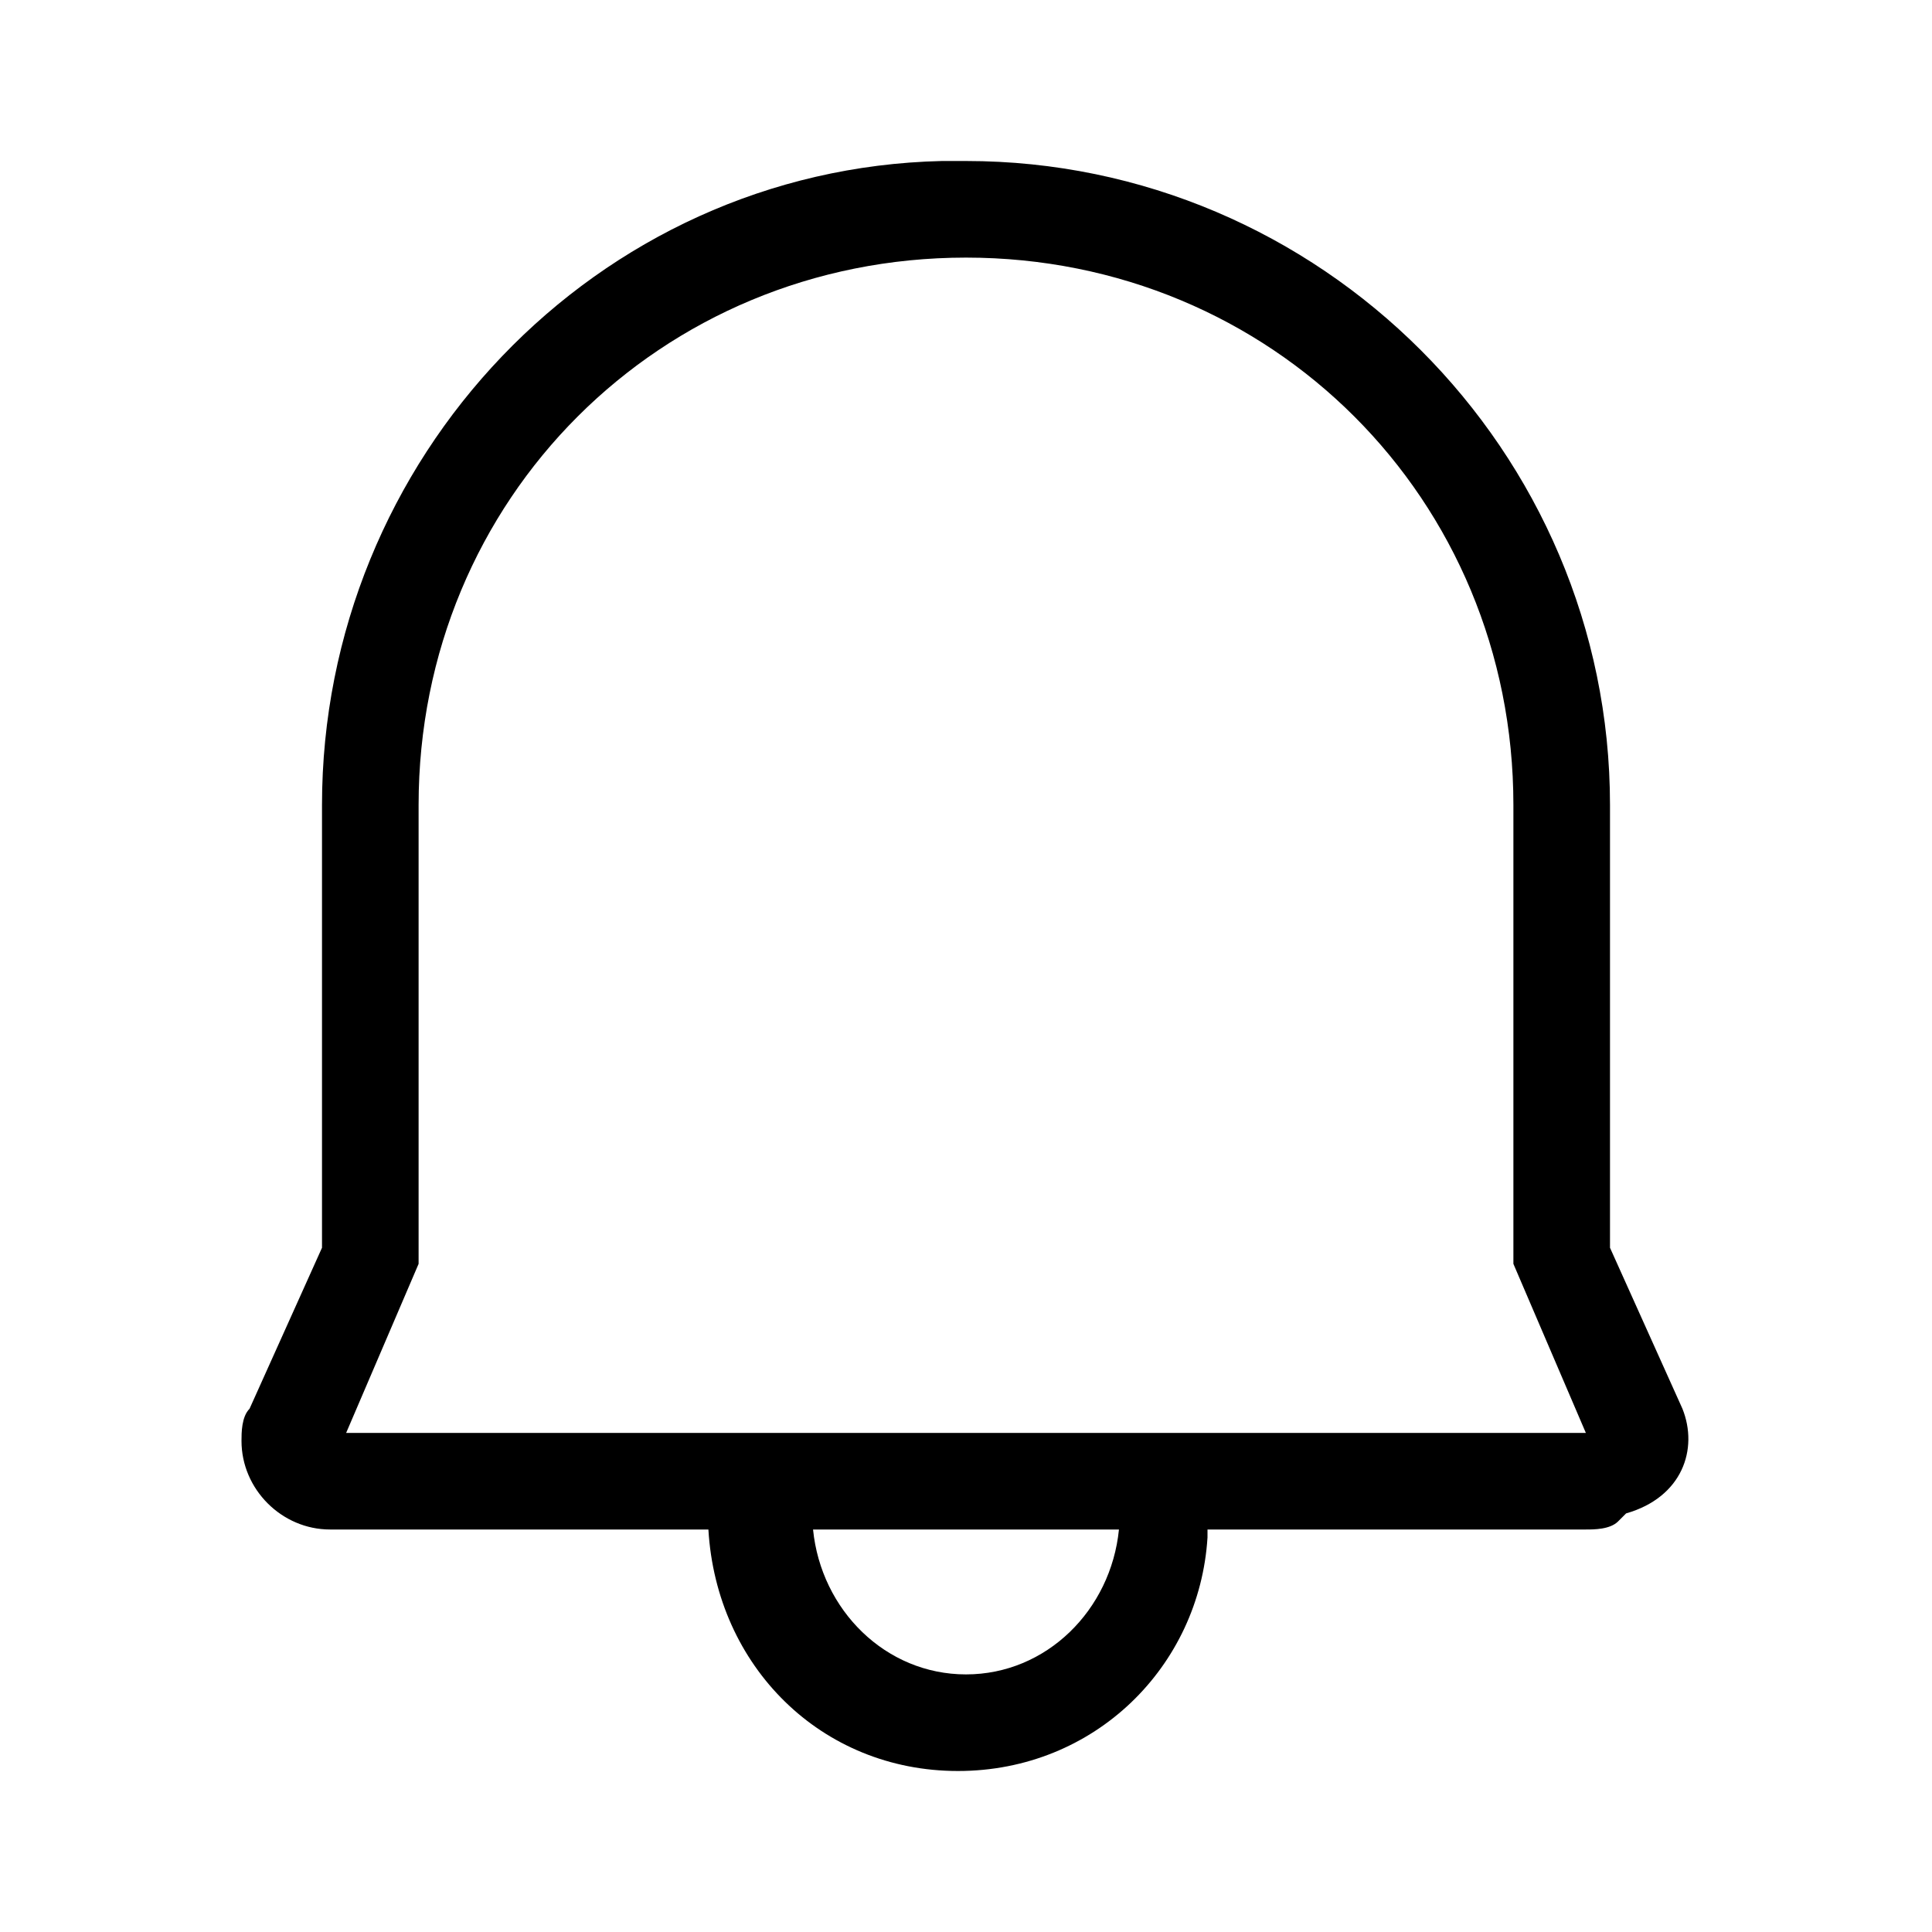 <svg xmlns="http://www.w3.org/2000/svg" viewBox="0 0 24 24" width="24" height="24"><path d="M20.9,17.5l-0.9-2l0-5.5c0-4.4-3.6-8-8-8l-0.3,0C7.4,2.1,4,5.7,4,10l0,5.5l-0.9,2c-0.1,0.1-0.1,0.3-0.1,0.4 c0,0.6,0.5,1.1,1.1,1.1h4.7c0.1,1.7,1.4,3,3.1,3c1.7,0,3-1.3,3.1-2.9V19h4.7c0.1,0,0.3,0,0.4-0.1l0.1-0.1 C20.9,18.6,21.1,18,20.9,17.5z M12,20.8c-1,0-1.8-0.8-1.9-1.8l0,0h3.8C13.8,20,13,20.8,12,20.8z M4.3,17.8l0.9-2.1V10 c0-3.8,3-6.8,6.8-6.8s6.8,3,6.8,6.8v5.7l0.9,2.1H4.3z"/></svg>
